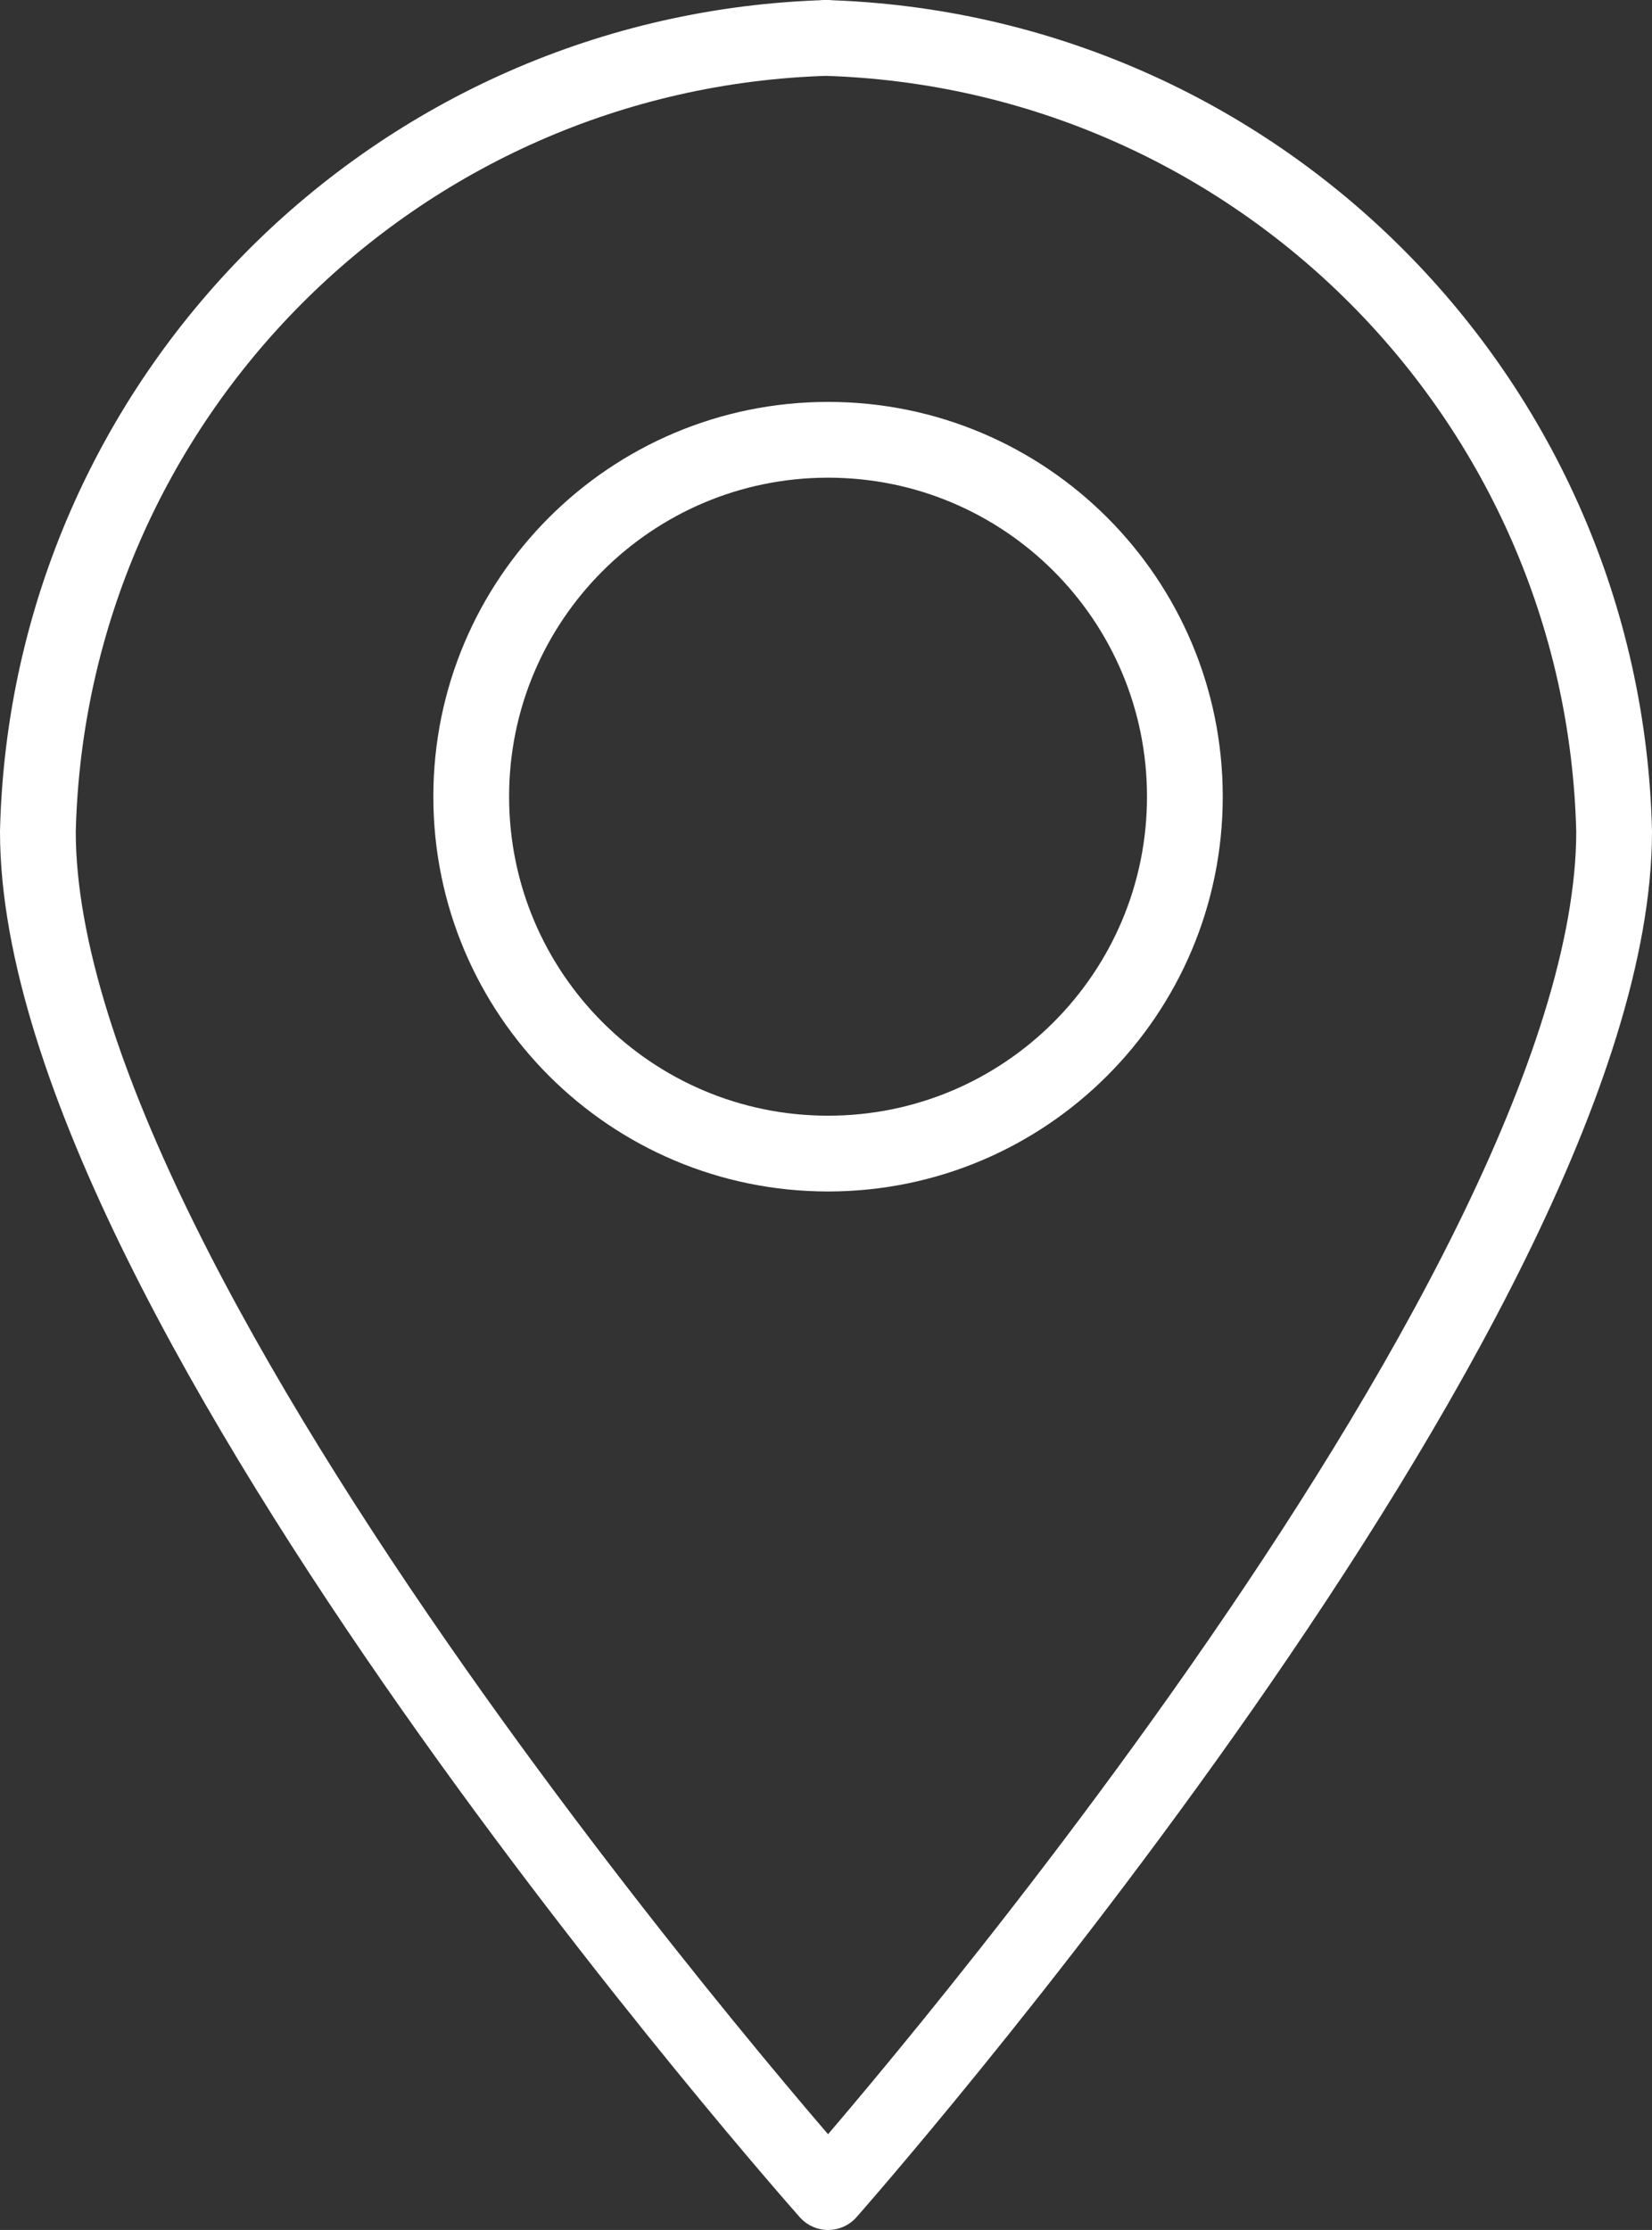 <?xml version="1.0" encoding="UTF-8"?>
<svg xmlns="http://www.w3.org/2000/svg" id="Ebene_1" data-name="Ebene 1" width="21.806" height="29.429" viewBox="0 0 21.806 29.429">
  <rect x="0" y="0" width="21.806" height="29.429" fill="#333333" stroke="none"/>
  <defs>
    <style>
      .cls-1 {
        fill: none;
        stroke: #fff;
        stroke-linecap: round;
        stroke-linejoin: round;
      }
    </style>
  </defs>
  <path id="Pfad_235" data-name="Pfad 235" class="cls-1" d="m10.931,28.929s10.375-11.748,10.375-17.957c-.139-5.709-4.723-10.31-10.431-10.472h.056C5.223.662.639,5.263.5,10.972c0,6.209,10.431,17.957,10.431,17.957Z"/>
  <path id="Pfad_236" data-name="Pfad 236" class="cls-1" d="m15.64,10.513c0,2.601-2.108,4.71-4.709,4.711-2.601,0-4.71-2.108-4.711-4.709s2.108-4.71,4.709-4.711h.002c2.601,0,4.709,2.108,4.709,4.709h0Z"/>
</svg>